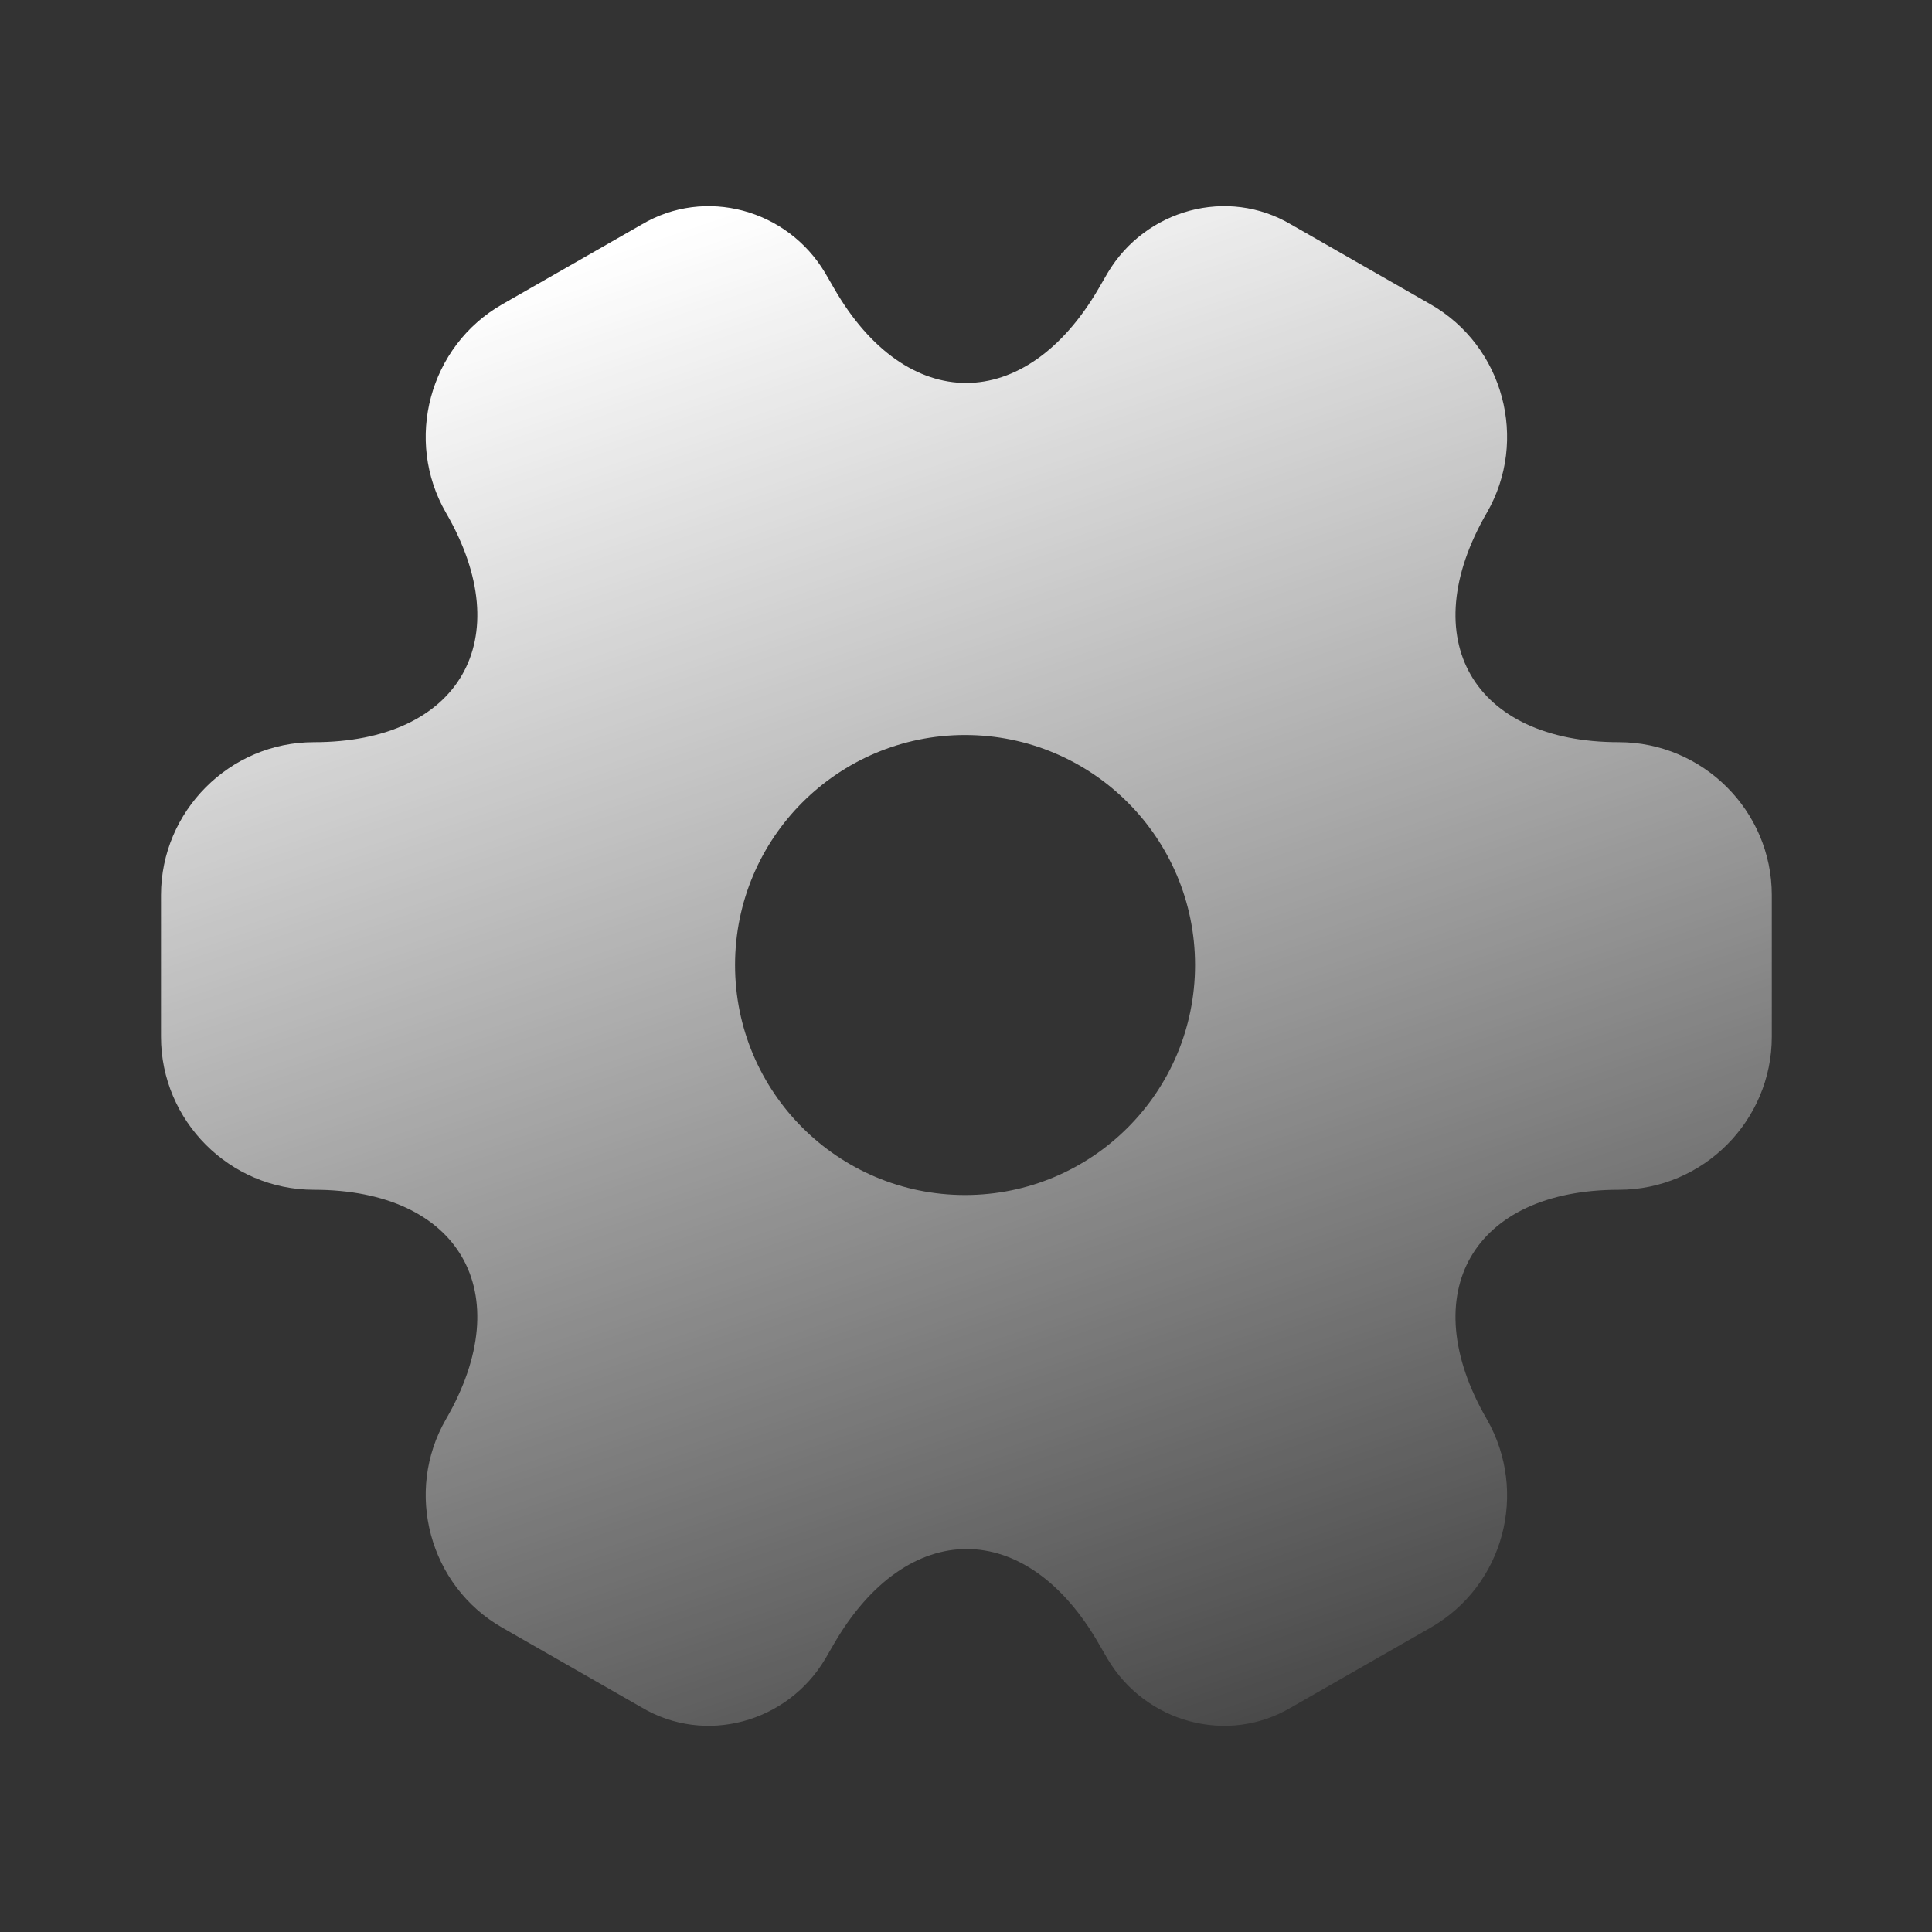 <svg width="63" height="63" viewBox="0 0 63 63" fill="none" xmlns="http://www.w3.org/2000/svg">
<rect x="0" y="0" width="63" height="63" fill="#333333" stroke="none"/>
<path d="M36.12 8.898C37.354 6.825 40.032 6.09 42.105 7.323L46.647 9.922C49.035 11.287 49.848 14.358 48.483 16.721C46.095 20.842 48.038 24.202 52.789 24.202C55.519 24.202 57.776 26.433 57.776 29.189V33.81C57.776 36.539 55.545 38.797 52.789 38.797C48.038 38.797 46.095 42.157 48.483 46.278C49.848 48.667 49.035 51.712 46.647 53.077L42.105 55.676C40.032 56.91 37.354 56.174 36.12 54.101L35.831 53.602C33.469 49.481 29.584 49.481 27.195 53.602L26.906 54.101C25.672 56.174 22.995 56.91 20.921 55.676L16.38 53.077C13.991 51.712 13.178 48.641 14.543 46.278C16.931 42.157 14.988 38.797 10.237 38.797C7.481 38.797 5.25 36.539 5.25 33.81V29.189C5.25 26.46 7.481 24.202 10.237 24.202C14.989 24.202 16.932 20.842 14.543 16.721C13.178 14.358 13.991 11.287 16.38 9.922L20.921 7.323C22.995 6.09 25.672 6.825 26.906 8.898L27.195 9.397C29.558 13.518 33.442 13.518 35.831 9.397L36.12 8.898ZM31.469 23.968C27.327 23.968 23.969 27.326 23.969 31.468C23.969 35.61 27.327 38.968 31.469 38.968C35.611 38.968 38.969 35.61 38.969 31.468C38.969 27.326 35.611 23.968 31.469 23.968Z" fill="url(#paint0_linear_2632_257410)"/>
<defs>
<linearGradient id="paint0_linear_2632_257410" x1="23.5" y1="6.999" x2="42.5" y2="62.499" gradientUnits="userSpaceOnUse">
<stop stop-color="white"/>
<stop offset="1" stop-color="white" stop-opacity="0"/>
</linearGradient>
</defs>
</svg>
